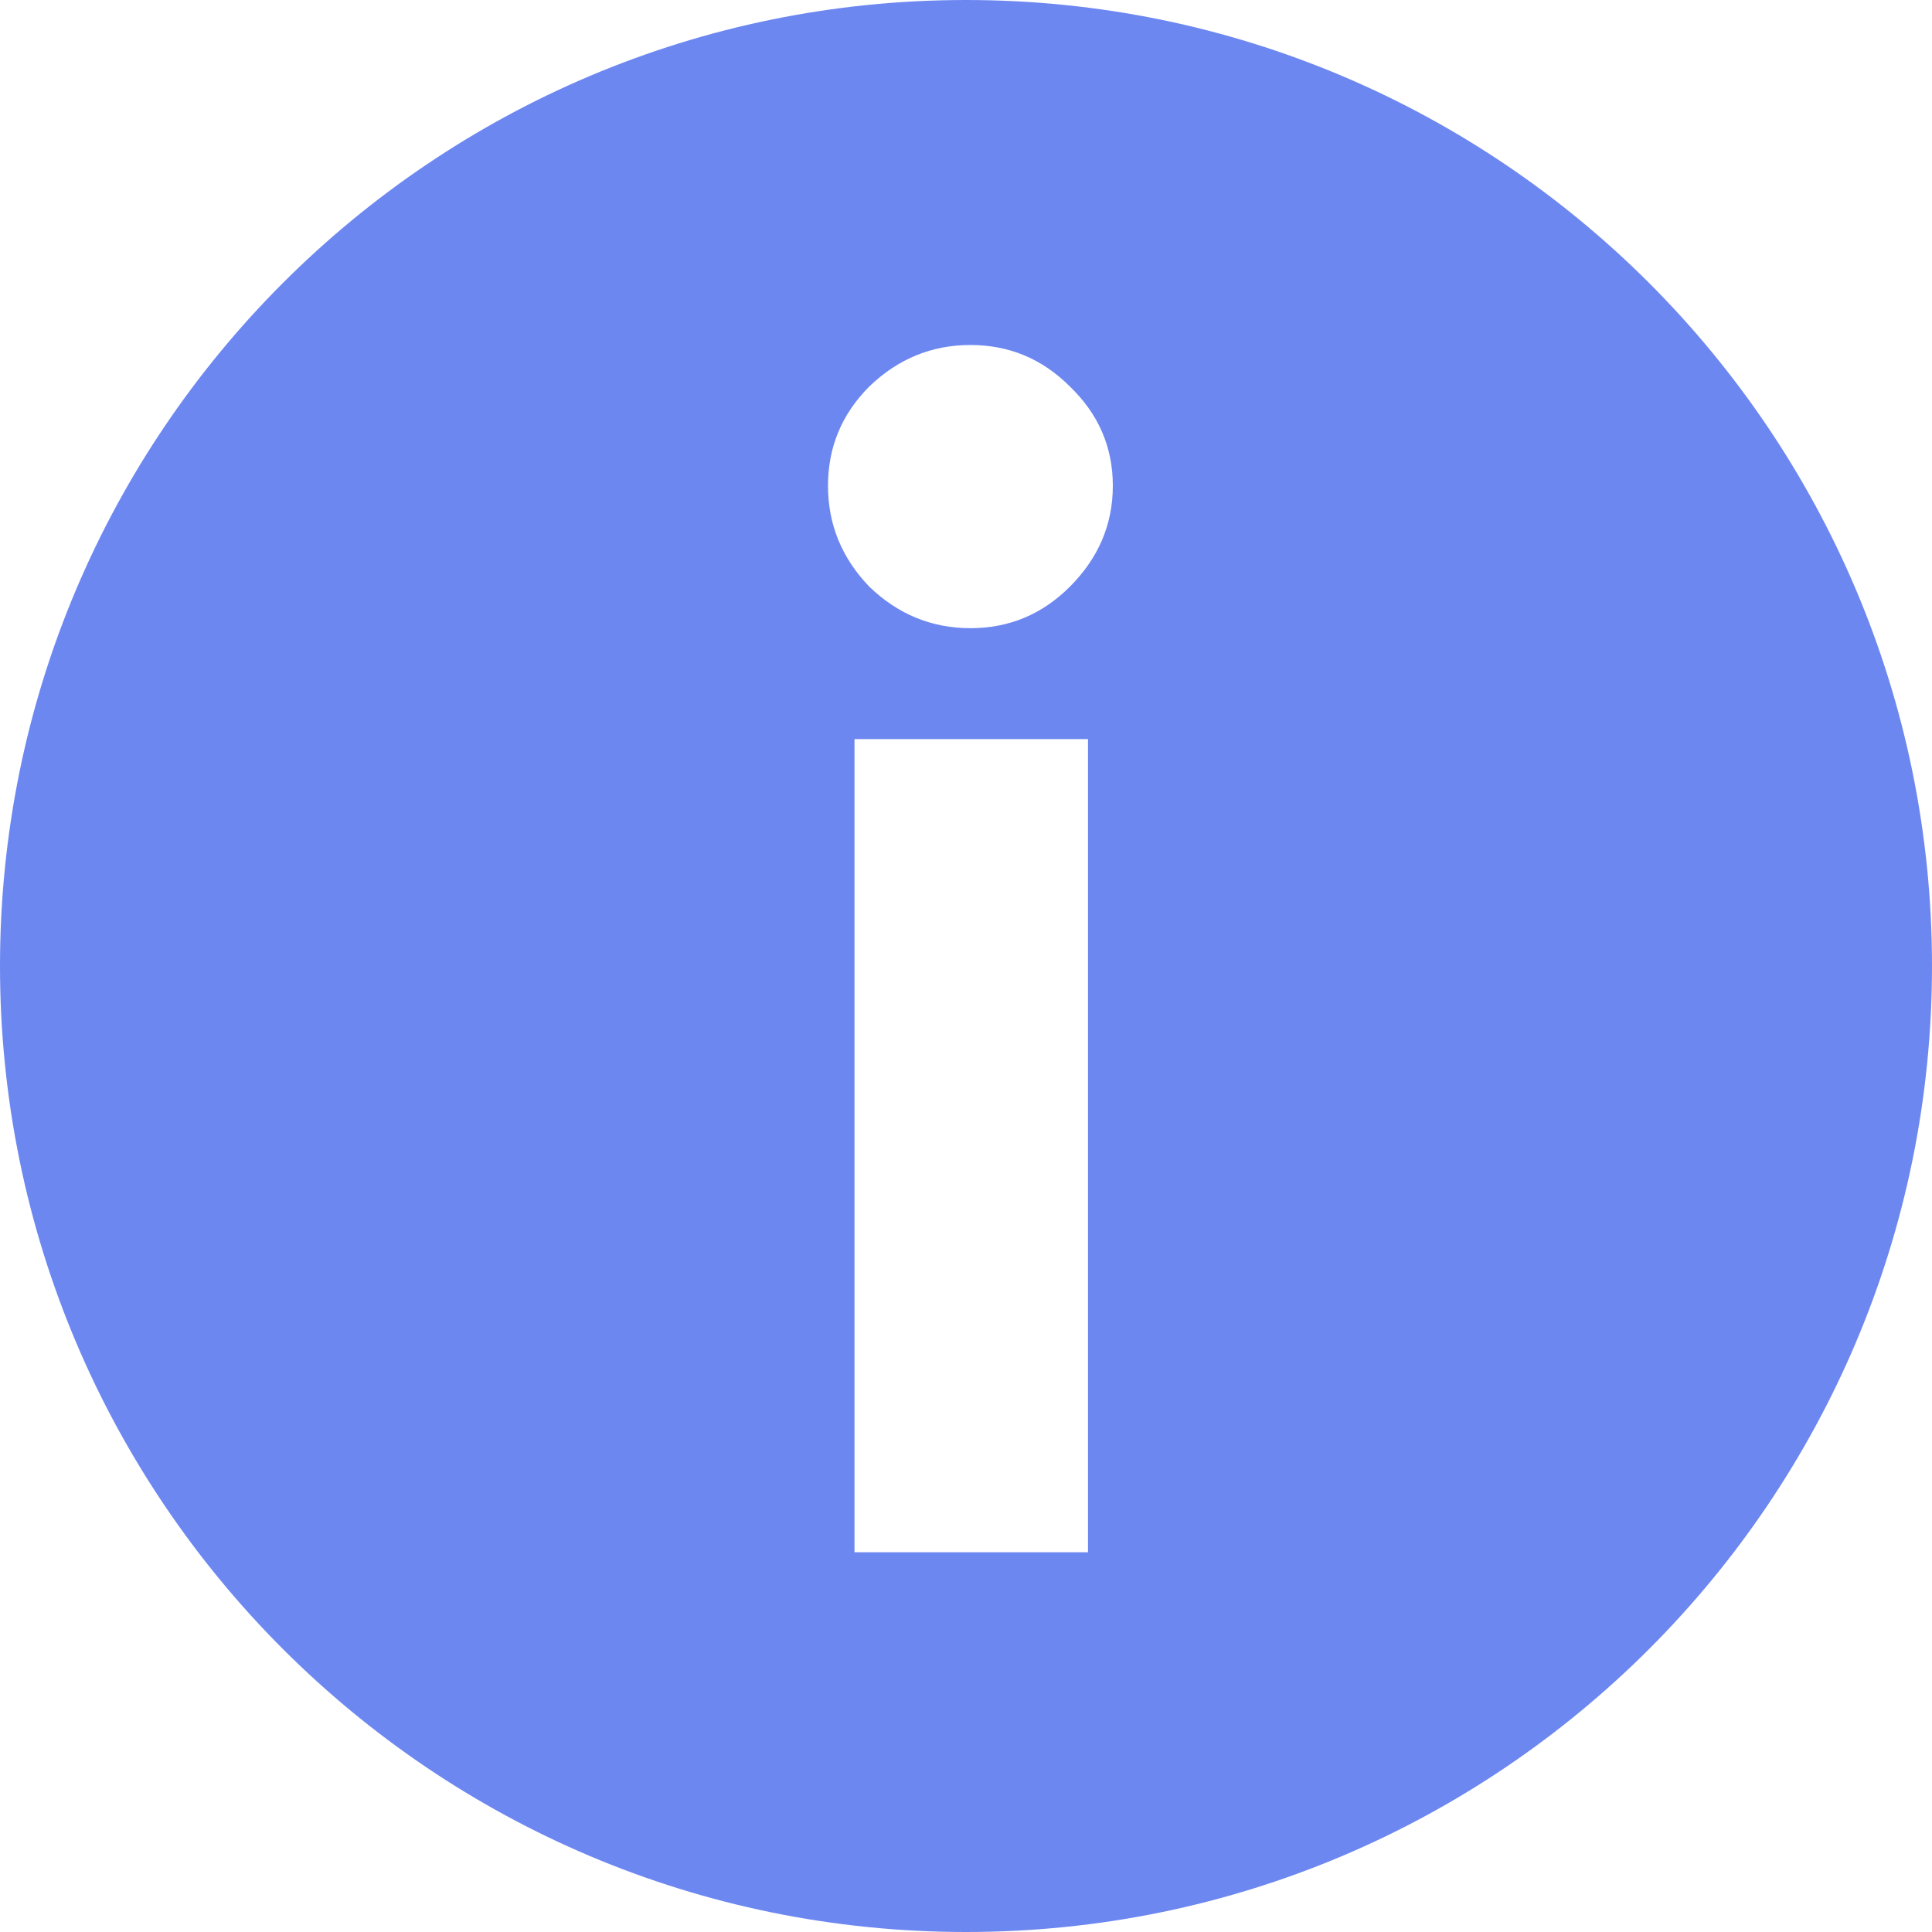 <svg xmlns="http://www.w3.org/2000/svg" width="14" height="14" fill="none" viewBox="0 0 14 14"><path fill="#6D87F1" fill-rule="evenodd" d="M7 14C10.866 14 14 10.866 14 7C14 3.134 10.866 0 7 0C3.134 0 0 3.134 0 7C0 10.866 3.134 14 7 14ZM7.884 11.248V5.356H6.192V11.248H7.884ZM7.752 2.8C7.552 2.6 7.312 2.5 7.032 2.5C6.752 2.5 6.508 2.6 6.3 2.8C6.1 3 6 3.24 6 3.52C6 3.8 6.1 4.044 6.3 4.252C6.508 4.452 6.752 4.552 7.032 4.552C7.312 4.552 7.552 4.452 7.752 4.252C7.96 4.044 8.064 3.8 8.064 3.52C8.064 3.24 7.96 3 7.752 2.8Z" clip-rule="evenodd"/></svg>